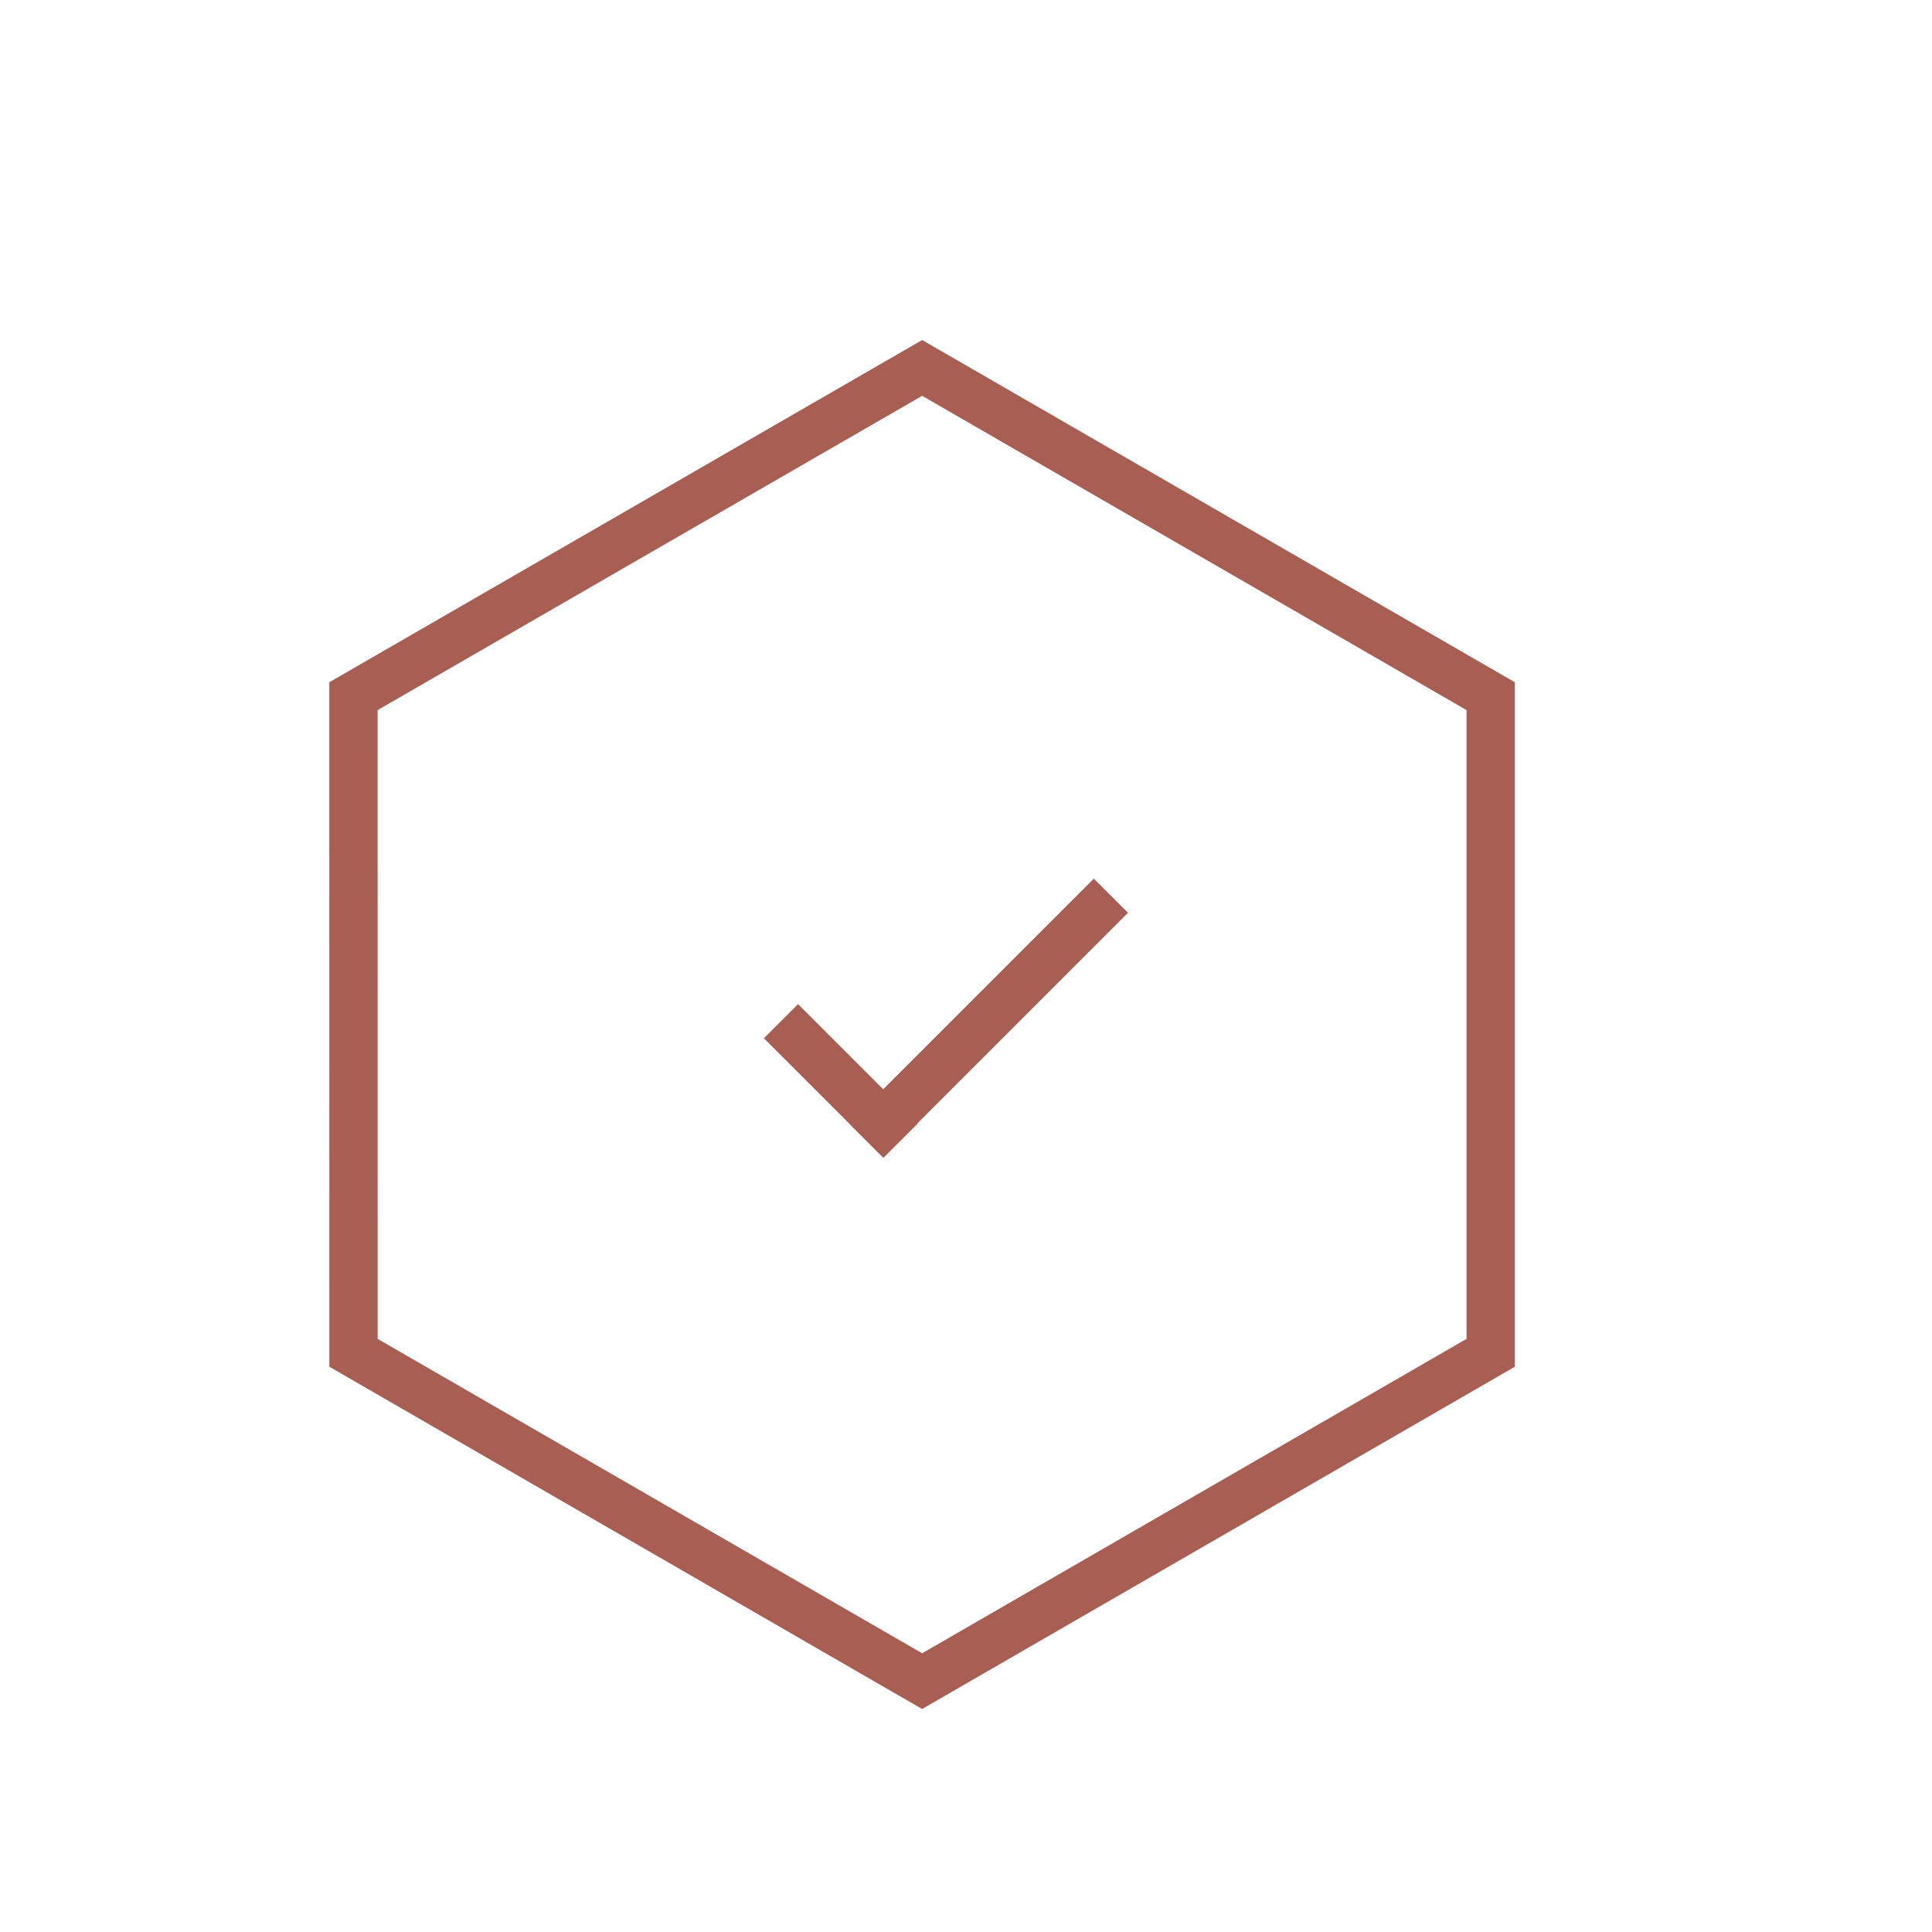 <?xml version="1.0" encoding="utf-8"?>
<!-- Generator: Adobe Illustrator 16.0.2, SVG Export Plug-In . SVG Version: 6.00 Build 0)  -->
<!DOCTYPE svg PUBLIC "-//W3C//DTD SVG 1.1//EN" "http://www.w3.org/Graphics/SVG/1.1/DTD/svg11.dtd">
<svg version="1.1" id="Layer_1" xmlns="http://www.w3.org/2000/svg" xmlns:xlink="http://www.w3.org/1999/xlink" x="0px" y="0px"
	 width="40px" height="40px" viewBox="0 0 40 40" enable-background="new 0 0 40 40" xml:space="preserve">
<g>
	<g id="XMLID_265_">
		<path fill="#A85E53" d="M19.092,8.195l11.271,6.507V27.72l-11.271,6.509L7.819,27.72L7.818,14.702L19.092,8.195 M19.092,7.04
			L6.818,14.125l0.001,14.172l12.272,7.086l12.272-7.086V14.125L19.092,7.04L19.092,7.04z"/>
	</g>
	
		<rect x="16.902" y="20.62" transform="matrix(-0.707 0.707 -0.707 -0.707 45.525 25.892)" fill="#A85E53" width="1" height="3.5"/>
	
		<rect x="19.966" y="17.491" transform="matrix(-0.707 -0.707 0.707 -0.707 20.037 50.447)" fill="#A85E53" width="1" height="7.166"/>
</g>
</svg>
